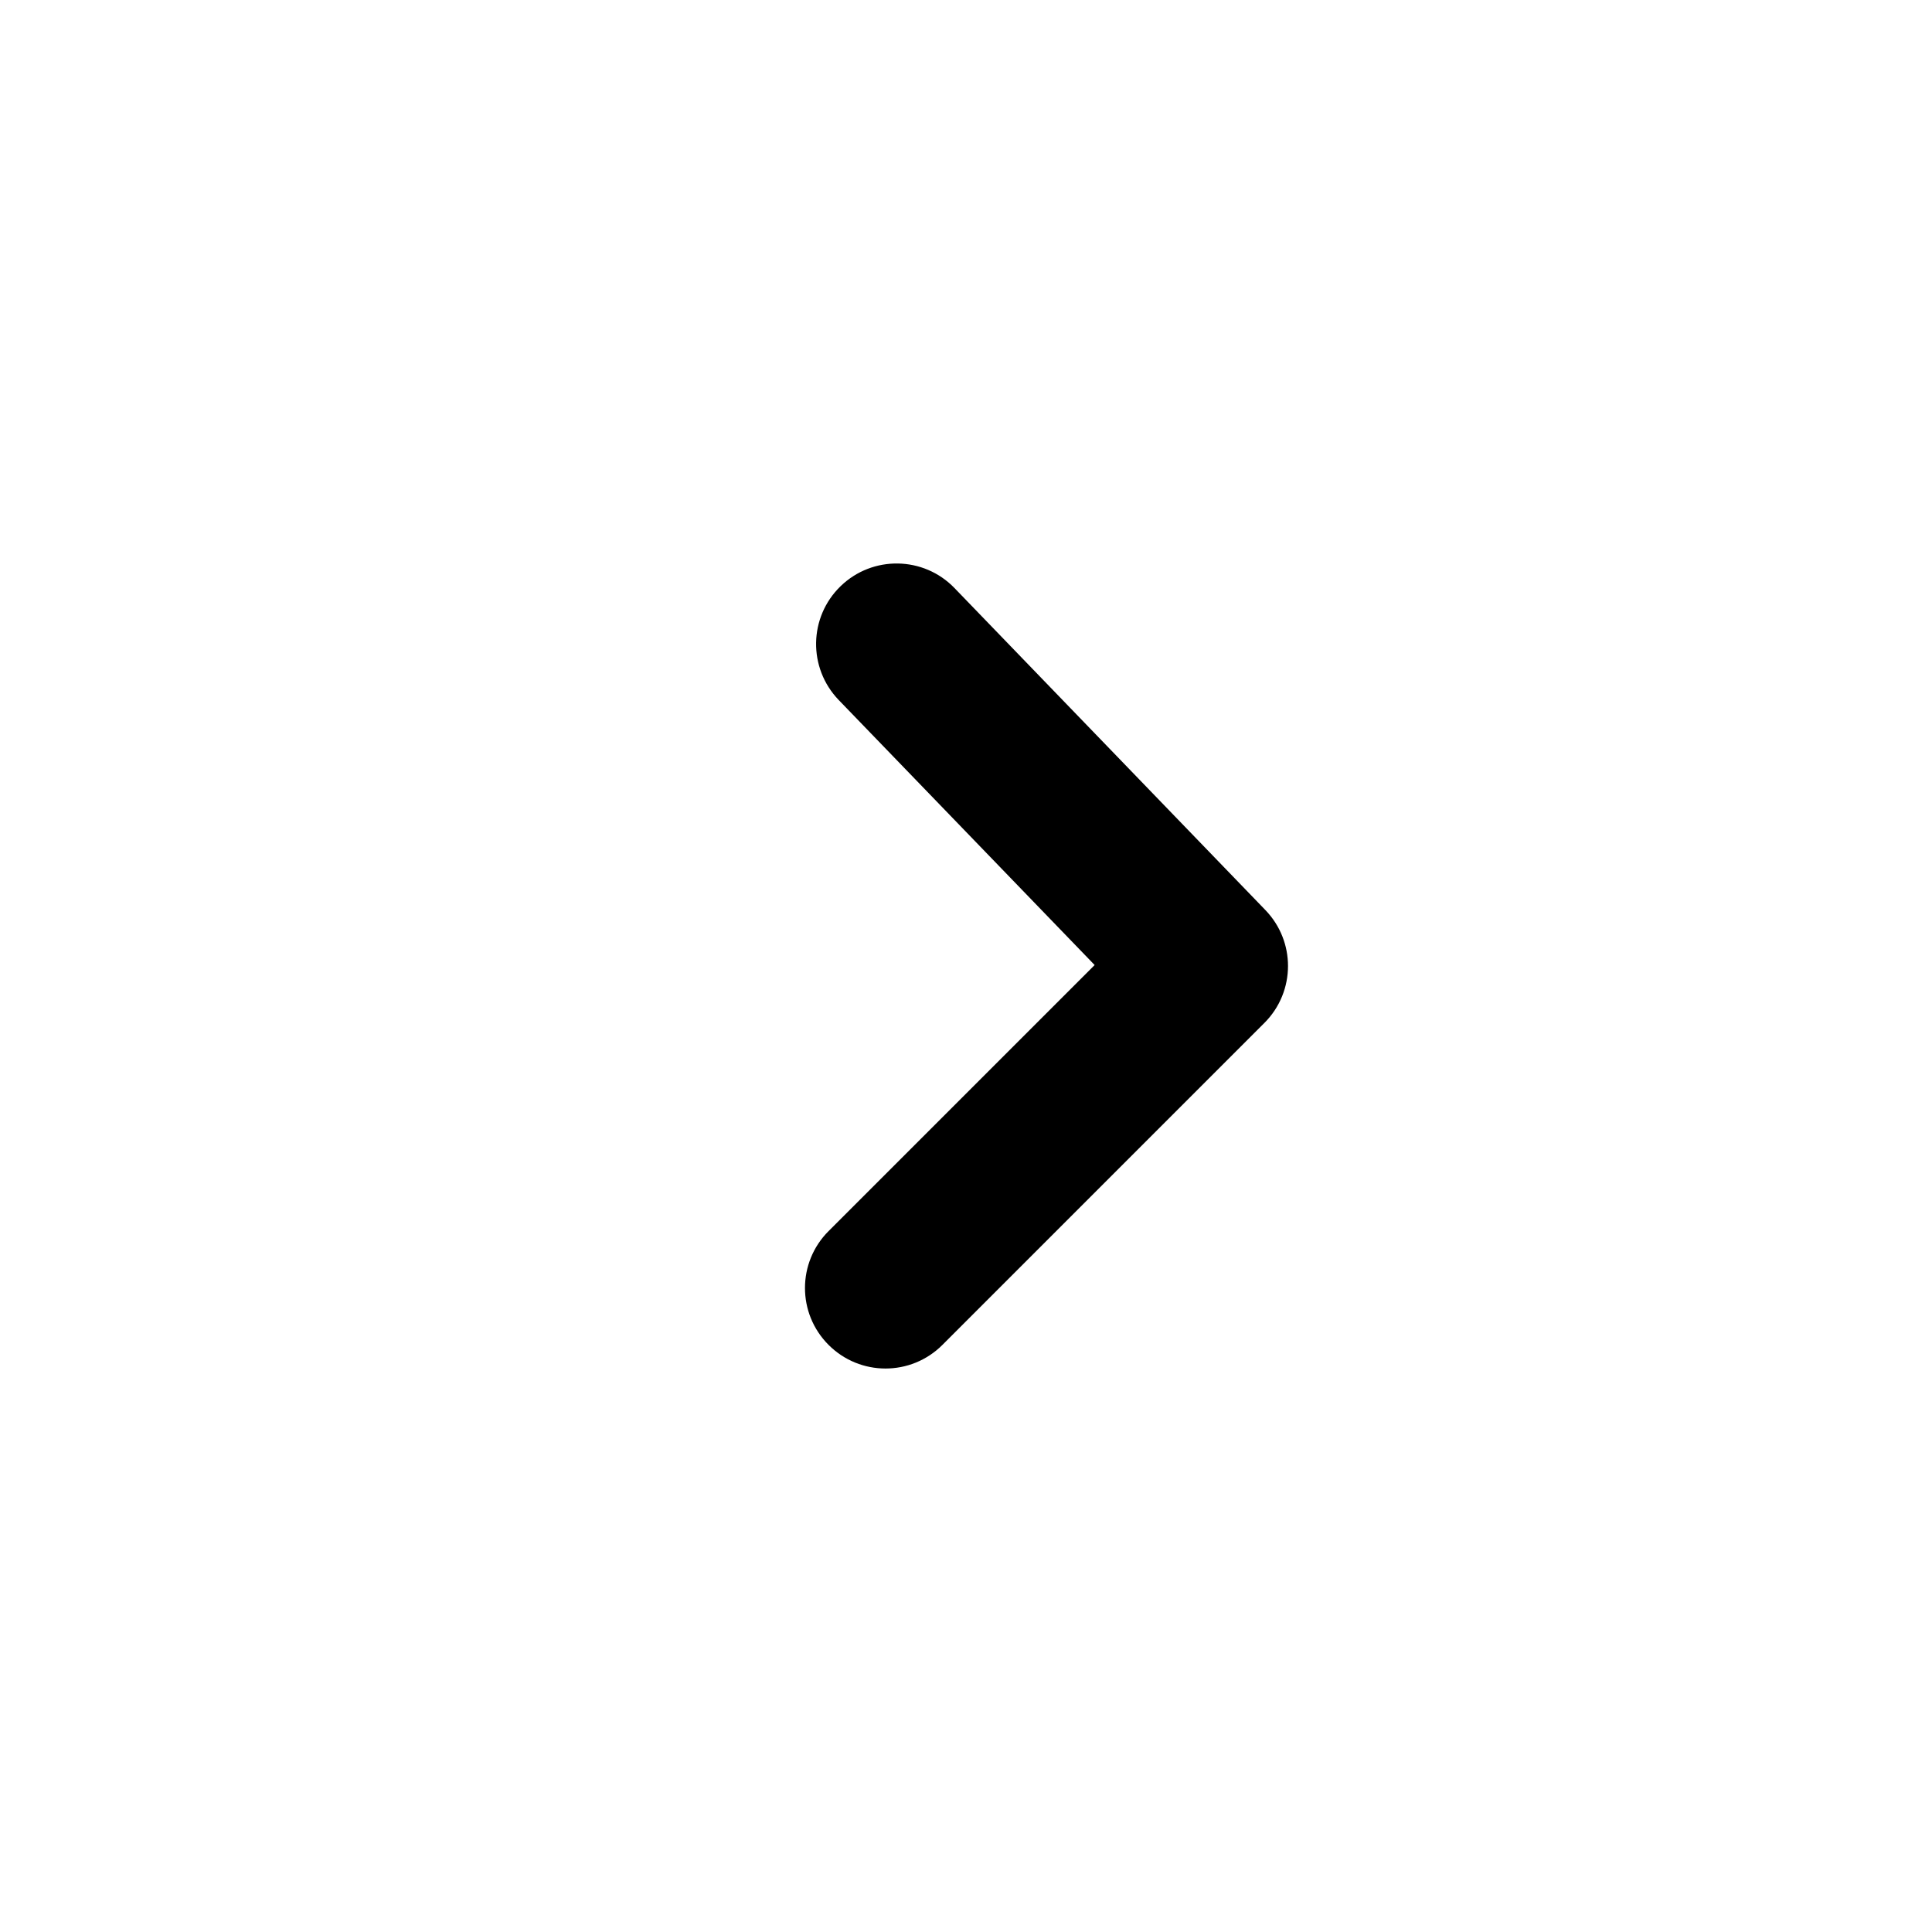 <svg width="24" height="24" viewBox="0 0 24 24" fill="none" xmlns="http://www.w3.org/2000/svg">
<path fill-rule="evenodd" clip-rule="evenodd" d="M16 12C16 12.256 15.902 12.512 15.707 12.707L11.707 16.707C11.316 17.098 10.684 17.098 10.293 16.707C9.902 16.316 9.902 15.684 10.293 15.293L13.598 11.988L10.418 8.695C10.035 8.296 10.046 7.665 10.443 7.281C10.84 6.897 11.474 6.908 11.857 7.305L15.719 11.305C15.907 11.5 16 11.75 16 12Z" fill="black"/>
</svg>
